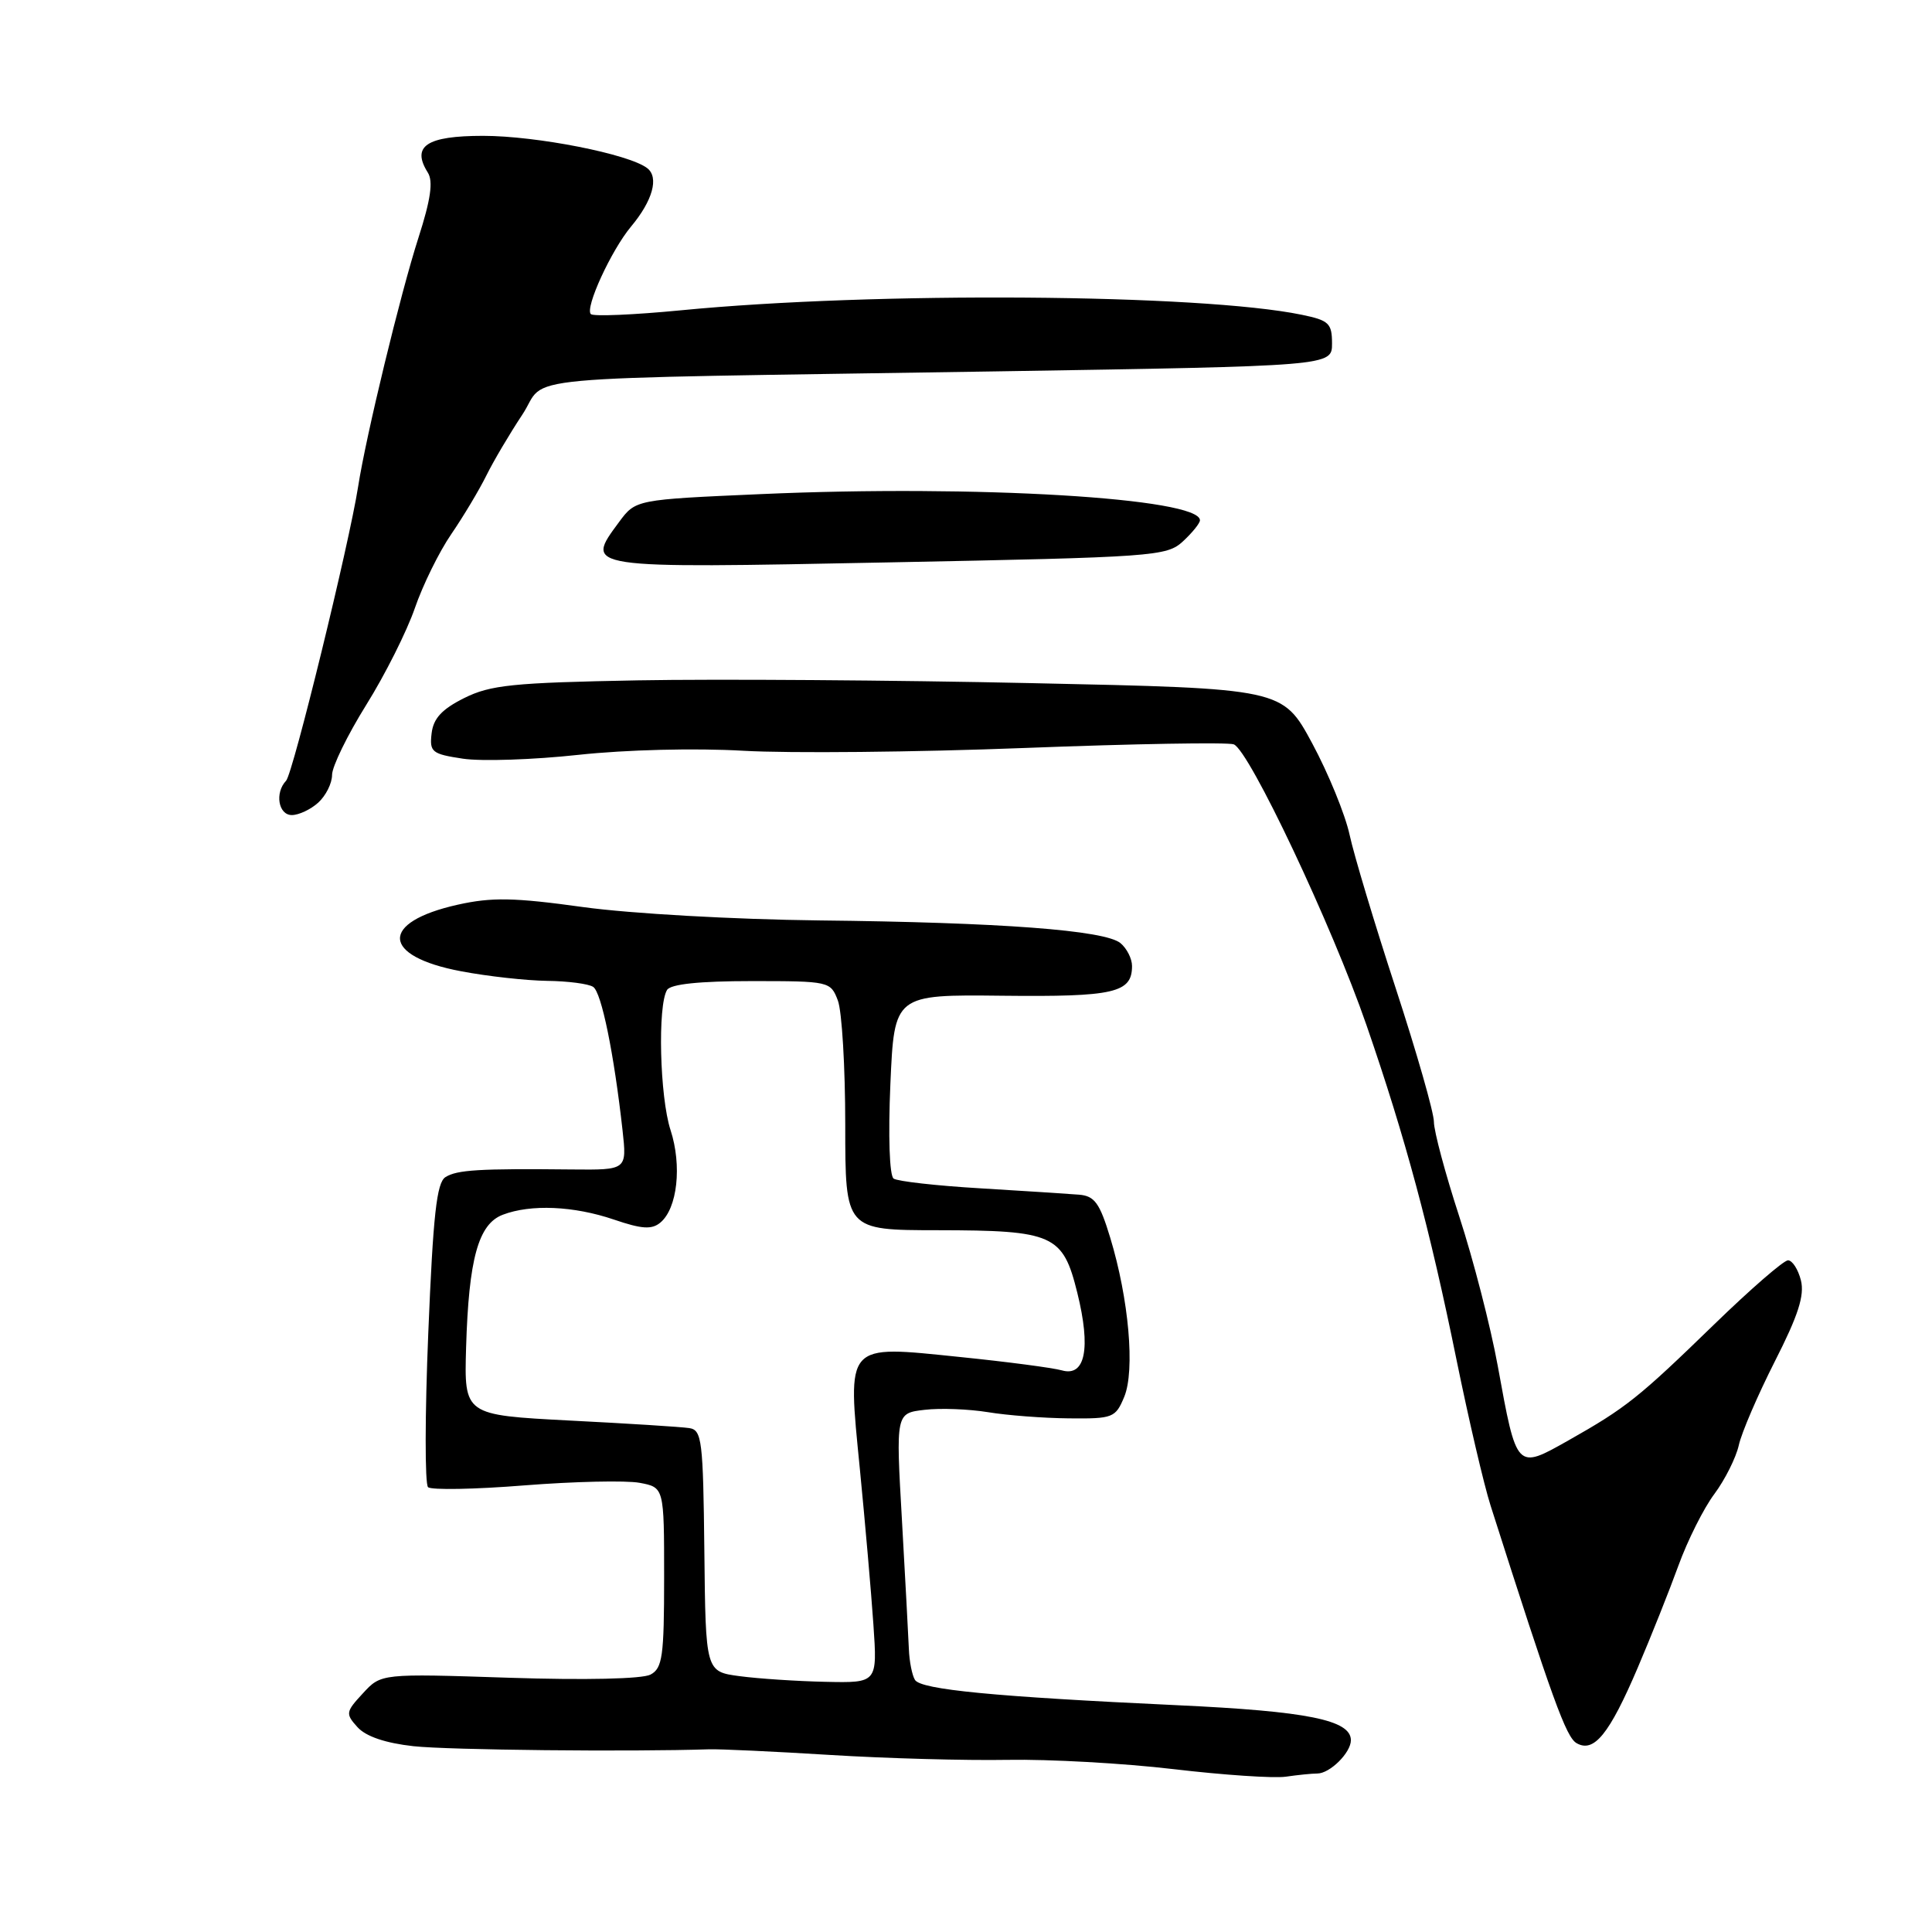 <?xml version="1.0" encoding="UTF-8" standalone="no"?>
<!DOCTYPE svg PUBLIC "-//W3C//DTD SVG 1.1//EN" "http://www.w3.org/Graphics/SVG/1.1/DTD/svg11.dtd" >
<svg xmlns="http://www.w3.org/2000/svg" xmlns:xlink="http://www.w3.org/1999/xlink" version="1.1" viewBox="0 0 256 256">
 <g >
 <path fill="currentColor"
d=" M 174.55 235.00 C 176.22 235.00 179.00 232.24 179.00 230.59 C 179.00 227.91 173.25 226.75 156.00 225.95 C 131.72 224.82 122.05 223.88 121.24 222.60 C 120.86 221.99 120.49 220.15 120.43 218.50 C 120.36 216.85 119.95 209.14 119.51 201.38 C 118.70 187.25 118.70 187.25 122.51 186.81 C 124.60 186.56 128.38 186.71 130.91 187.12 C 133.43 187.54 138.26 187.91 141.63 187.94 C 147.48 188.00 147.81 187.87 148.97 185.08 C 150.41 181.59 149.58 172.12 147.11 164.00 C 145.71 159.39 145.04 158.47 142.97 158.30 C 141.61 158.19 135.74 157.81 129.92 157.46 C 124.10 157.12 118.92 156.53 118.41 156.17 C 117.86 155.78 117.68 150.54 117.98 143.64 C 118.50 131.78 118.50 131.78 132.84 131.94 C 147.65 132.10 150.00 131.56 150.00 128.00 C 150.00 127.03 149.31 125.67 148.47 124.97 C 146.40 123.26 132.63 122.22 108.50 121.96 C 97.27 121.83 83.60 121.06 77.32 120.20 C 68.11 118.92 65.16 118.87 60.64 119.88 C 50.26 122.20 50.50 126.71 61.11 128.70 C 64.62 129.37 69.75 129.93 72.50 129.97 C 75.25 130.00 78.00 130.36 78.60 130.77 C 79.70 131.49 81.36 139.62 82.49 149.77 C 83.07 155.03 83.07 155.03 75.79 154.96 C 63.48 154.83 60.56 155.01 59.03 155.97 C 57.86 156.70 57.39 160.98 56.75 176.61 C 56.30 187.46 56.29 196.66 56.72 197.06 C 57.15 197.45 62.90 197.35 69.50 196.82 C 76.10 196.30 82.96 196.15 84.75 196.48 C 88.00 197.09 88.00 197.09 88.00 209.01 C 88.00 219.47 87.78 221.05 86.20 221.89 C 85.12 222.47 77.56 222.64 67.45 222.31 C 50.50 221.75 50.50 221.75 48.09 224.37 C 45.80 226.84 45.76 227.08 47.38 228.87 C 48.49 230.09 51.08 230.97 54.79 231.38 C 59.45 231.89 83.48 232.14 94.00 231.79 C 95.38 231.75 102.58 232.08 110.00 232.54 C 117.42 233.00 128.00 233.29 133.50 233.19 C 139.00 233.09 148.90 233.64 155.50 234.42 C 162.10 235.20 168.79 235.65 170.38 235.42 C 171.96 235.19 173.84 235.00 174.55 235.00 Z  M 217.00 221.00 C 218.76 216.88 221.19 210.78 222.40 207.45 C 223.61 204.12 225.75 199.84 227.17 197.95 C 228.58 196.05 230.03 193.15 230.40 191.50 C 230.76 189.85 232.91 184.86 235.17 180.40 C 238.27 174.31 239.13 171.65 238.63 169.65 C 238.26 168.19 237.49 167.00 236.92 167.00 C 236.35 167.00 231.97 170.80 227.19 175.44 C 217.10 185.24 215.47 186.54 207.81 190.87 C 200.91 194.76 200.98 194.84 198.46 180.99 C 197.51 175.77 195.21 166.86 193.36 161.19 C 191.51 155.52 190.00 149.88 190.00 148.65 C 190.00 147.42 187.72 139.46 184.94 130.95 C 182.16 122.45 179.41 113.31 178.83 110.62 C 178.25 107.94 176.02 102.48 173.87 98.49 C 169.95 91.23 169.95 91.23 136.73 90.52 C 118.45 90.12 94.95 89.96 84.50 90.15 C 67.94 90.46 64.99 90.76 61.50 92.50 C 58.54 93.98 57.42 95.20 57.19 97.18 C 56.90 99.65 57.23 99.91 61.34 100.53 C 63.80 100.90 70.69 100.67 76.65 100.02 C 82.95 99.34 92.11 99.11 98.50 99.48 C 104.55 99.83 121.33 99.67 135.79 99.11 C 150.25 98.55 162.71 98.34 163.48 98.63 C 165.53 99.42 176.52 122.67 181.07 135.85 C 186.22 150.75 189.47 162.85 193.01 180.25 C 194.61 188.09 196.63 196.75 197.51 199.50 C 205.72 225.24 207.52 230.19 208.91 230.98 C 211.21 232.30 213.25 229.78 217.00 221.00 Z  M 42.17 106.35 C 43.18 105.43 44.00 103.79 44.00 102.68 C 44.00 101.57 46.04 97.40 48.53 93.40 C 51.03 89.40 53.92 83.63 54.97 80.58 C 56.02 77.53 58.19 73.11 59.80 70.77 C 61.41 68.42 63.50 64.92 64.45 63.00 C 65.40 61.08 67.54 57.46 69.20 54.96 C 72.77 49.59 65.52 50.26 132.00 49.21 C 176.50 48.50 176.50 48.50 176.50 45.52 C 176.50 42.84 176.09 42.45 172.50 41.71 C 159.05 38.93 115.84 38.62 90.19 41.12 C 83.97 41.72 78.62 41.95 78.29 41.62 C 77.48 40.81 80.99 33.17 83.61 30.03 C 86.48 26.60 87.34 23.51 85.77 22.29 C 83.38 20.42 71.10 18.00 64.01 18.00 C 56.52 18.00 54.48 19.36 56.69 22.87 C 57.42 24.03 57.07 26.45 55.45 31.49 C 53.06 38.91 48.49 57.78 47.45 64.50 C 46.27 72.07 38.82 102.50 37.91 103.45 C 36.39 105.04 36.88 108.00 38.67 108.00 C 39.59 108.00 41.17 107.26 42.17 106.35 Z  M 156.75 71.73 C 157.99 70.58 159.00 69.33 159.00 68.94 C 159.00 65.99 129.35 64.21 100.86 65.47 C 84.23 66.20 84.23 66.20 82.03 69.17 C 77.45 75.37 77.12 75.32 117.77 74.52 C 153.02 73.83 154.59 73.72 156.75 71.73 Z  M 98.00 222.10 C 93.50 221.50 93.50 221.50 93.33 205.50 C 93.17 190.84 93.01 189.48 91.33 189.23 C 90.32 189.07 83.20 188.62 75.50 188.23 C 61.50 187.50 61.50 187.50 61.76 178.55 C 62.11 166.80 63.38 162.19 66.62 160.96 C 70.33 159.54 76.03 159.79 81.35 161.60 C 85.04 162.86 86.36 162.95 87.50 162.00 C 89.76 160.12 90.38 154.45 88.85 149.74 C 87.42 145.35 87.12 133.23 88.39 131.17 C 88.87 130.40 92.67 130.00 99.58 130.00 C 109.90 130.00 110.06 130.04 111.02 132.57 C 111.56 133.98 112.00 141.40 112.00 149.07 C 112.00 163.00 112.00 163.00 124.25 163.01 C 139.61 163.03 140.84 163.58 142.75 171.31 C 144.57 178.66 143.81 182.47 140.70 181.58 C 139.49 181.24 133.42 180.44 127.21 179.81 C 111.89 178.24 112.28 177.80 113.94 194.69 C 114.63 201.74 115.44 210.99 115.73 215.25 C 116.26 223.00 116.26 223.00 109.38 222.85 C 105.60 222.77 100.47 222.43 98.00 222.10 Z "/>
</g>
</svg>